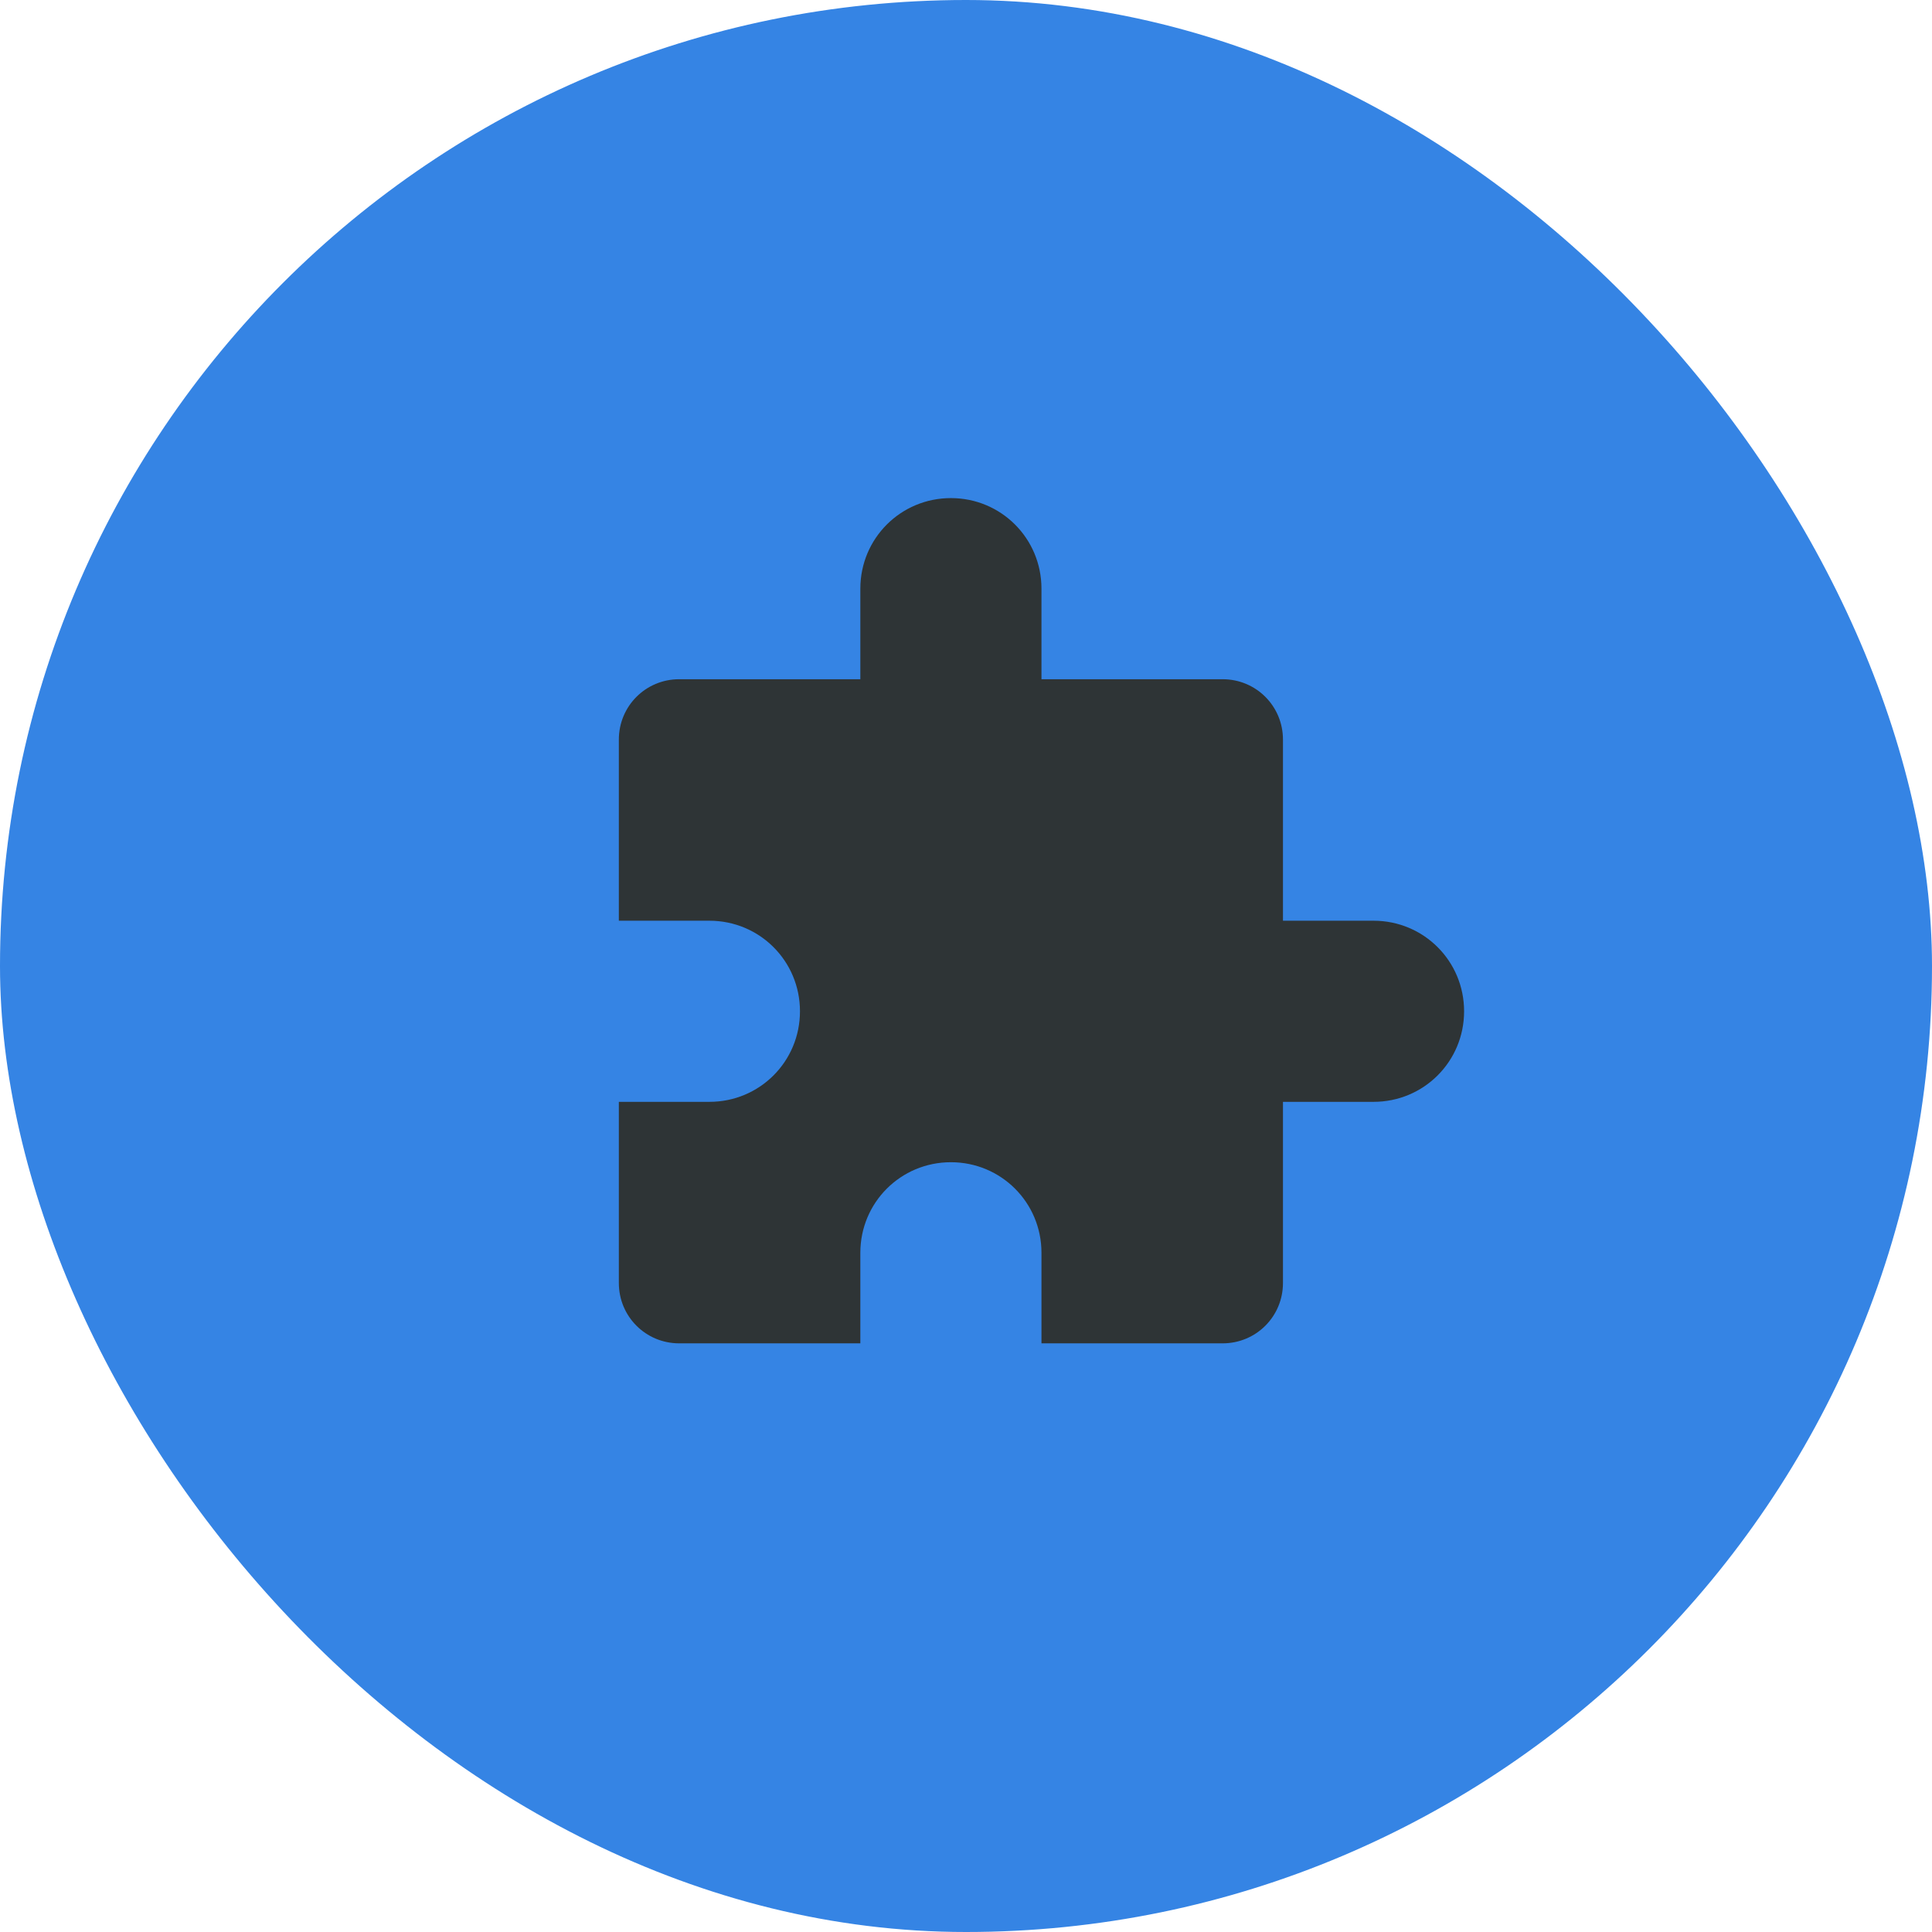 <?xml version="1.0" encoding="UTF-8" standalone="no"?>
<svg
   width="256"
   height="256"
   version="1.1"
   id="svg132"
   sodipodi:docname="com.mattjakeman.ExtensionManager-symbolic.svg"
   inkscape:version="1.1.1 (3bf5ae0d25, 2021-09-20)"
   xmlns:inkscape="http://www.inkscape.org/namespaces/inkscape"
   xmlns:sodipodi="http://sodipodi.sourceforge.net/DTD/sodipodi-0.dtd"
   xmlns:xlink="http://www.w3.org/1999/xlink"
   xmlns="http://www.w3.org/2000/svg"
   xmlns:svg="http://www.w3.org/2000/svg">
  <sodipodi:namedview
     id="namedview134"
     pagecolor="#ffffff"
     bordercolor="#666666"
     borderopacity="1.0"
     inkscape:pageshadow="2"
     inkscape:pageopacity="0.0"
     inkscape:pagecheckerboard="0"
     showgrid="false"
     inkscape:zoom="3.4101562"
     inkscape:cx="128"
     inkscape:cy="127.85338"
     inkscape:window-width="2560"
     inkscape:window-height="1371"
     inkscape:window-x="0"
     inkscape:window-y="0"
     inkscape:window-maximized="1"
     inkscape:current-layer="svg132" />
  <defs
     id="defs126">
    <linearGradient
       id="Gradient"
       x1="0"
       x2="0"
       y1="0"
       y2="1">
      <stop
         offset="0%"
         style="stop-color:#3584E4;stop-opacity:1"
         id="stop2" />
      <stop
         offset="100%"
         style="stop-color:#3584E4;stop-opacity:1"
         id="stop4" />
    </linearGradient>
    <filter
       id="alpha-to-white"
       x="0.476"
       y="0.149"
       width="0.025"
       height="0.025">
      <feColorMatrix
         in="SourceGraphic"
         type="matrix"
         values="0 0 0 1 0                              0 0 0 1 0                              0 0 0 1 0                              0 0 0 1 0"
         id="feColorMatrix7" />
    </filter>
    <g
       id="child-svg">
      <svg
         height="16px"
         viewBox="0 0 16 16"
         width="16px"
         version="1.1"
         id="svg123">
        <filter
           id="a"
           height="1"
           width="1"
           x="0"
           y="0">
          <feColorMatrix
             in="SourceGraphic"
             type="matrix"
             values="0 0 0 0 1 0 0 0 0 1 0 0 0 0 1 0 0 0 1 0"
             id="feColorMatrix10" />
        </filter>
        <mask
           id="b">
          <g
             filter="url(#a)"
             id="g15">
            <path
               d="m 0 0 h 16 v 16 h -16 z"
               fill-opacity="0.3"
               id="path13" />
          </g>
        </mask>
        <clipPath
           id="c">
          <path
             d="m 0 0 h 1600 v 1200 h -1600 z"
             id="path18" />
        </clipPath>
        <mask
           id="d">
          <g
             filter="url(#a)"
             id="g23">
            <path
               d="m 0 0 h 16 v 16 h -16 z"
               fill-opacity="0.05"
               id="path21" />
          </g>
        </mask>
        <clipPath
           id="e">
          <path
             d="m 0 0 h 1600 v 1200 h -1600 z"
             id="path26" />
        </clipPath>
        <mask
           id="f">
          <g
             filter="url(#a)"
             id="g31">
            <path
               d="m 0 0 h 16 v 16 h -16 z"
               fill-opacity="0.05"
               id="path29" />
          </g>
        </mask>
        <clipPath
           id="g">
          <path
             d="m 0 0 h 1600 v 1200 h -1600 z"
             id="path34" />
        </clipPath>
        <mask
           id="h">
          <g
             filter="url(#a)"
             id="g39">
            <path
               d="m 0 0 h 16 v 16 h -16 z"
               fill-opacity="0.05"
               id="path37" />
          </g>
        </mask>
        <clipPath
           id="i">
          <path
             d="m 0 0 h 1600 v 1200 h -1600 z"
             id="path42" />
        </clipPath>
        <mask
           id="j">
          <g
             filter="url(#a)"
             id="g47">
            <path
               d="m 0 0 h 16 v 16 h -16 z"
               fill-opacity="0.05"
               id="path45" />
          </g>
        </mask>
        <clipPath
           id="k">
          <path
             d="m 0 0 h 1600 v 1200 h -1600 z"
             id="path50" />
        </clipPath>
        <mask
           id="l">
          <g
             filter="url(#a)"
             id="g55">
            <path
               d="m 0 0 h 16 v 16 h -16 z"
               fill-opacity="0.05"
               id="path53" />
          </g>
        </mask>
        <clipPath
           id="m">
          <path
             d="m 0 0 h 1600 v 1200 h -1600 z"
             id="path58" />
        </clipPath>
        <mask
           id="n">
          <g
             filter="url(#a)"
             id="g63">
            <path
               d="m 0 0 h 16 v 16 h -16 z"
               fill-opacity="0.05"
               id="path61" />
          </g>
        </mask>
        <clipPath
           id="o">
          <path
             d="m 0 0 h 1600 v 1200 h -1600 z"
             id="path66" />
        </clipPath>
        <mask
           id="p">
          <g
             filter="url(#a)"
             id="g71">
            <path
               d="m 0 0 h 16 v 16 h -16 z"
               fill-opacity="0.3"
               id="path69" />
          </g>
        </mask>
        <clipPath
           id="q">
          <path
             d="m 0 0 h 1600 v 1200 h -1600 z"
             id="path74" />
        </clipPath>
        <mask
           id="r">
          <g
             filter="url(#a)"
             id="g79">
            <path
               d="m 0 0 h 16 v 16 h -16 z"
               fill-opacity="0.5"
               id="path77" />
          </g>
        </mask>
        <clipPath
           id="s">
          <path
             d="m 0 0 h 1600 v 1200 h -1600 z"
             id="path82" />
        </clipPath>
        <g
           clip-path="url(#c)"
           mask="url(#b)"
           transform="matrix(1 0 0 1 -280 -296)"
           id="g87">
          <path
             d="m 562.461 212.059 h 10.449 c -1.184 0.492 -1.297 2.461 0 3 h -10.449 z m 0 0"
             fill="#2e3436"
             id="path85" />
        </g>
        <g
           clip-path="url(#e)"
           mask="url(#d)"
           transform="matrix(1 0 0 1 -280 -296)"
           id="g91">
          <path
             d="m 16 748 h 1 v 1 h -1 z m 0 0"
             fill="#2e3436"
             fill-rule="evenodd"
             id="path89" />
        </g>
        <g
           clip-path="url(#g)"
           mask="url(#f)"
           transform="matrix(1 0 0 1 -280 -296)"
           id="g95">
          <path
             d="m 17 747 h 1 v 1 h -1 z m 0 0"
             fill="#2e3436"
             fill-rule="evenodd"
             id="path93" />
        </g>
        <g
           clip-path="url(#i)"
           mask="url(#h)"
           transform="matrix(1 0 0 1 -280 -296)"
           id="g99">
          <path
             d="m 18 750 h 1 v 1 h -1 z m 0 0"
             fill="#2e3436"
             fill-rule="evenodd"
             id="path97" />
        </g>
        <g
           clip-path="url(#k)"
           mask="url(#j)"
           transform="matrix(1 0 0 1 -280 -296)"
           id="g103">
          <path
             d="m 16 750 h 1 v 1 h -1 z m 0 0"
             fill="#2e3436"
             fill-rule="evenodd"
             id="path101" />
        </g>
        <g
           clip-path="url(#m)"
           mask="url(#l)"
           transform="matrix(1 0 0 1 -280 -296)"
           id="g107">
          <path
             d="m 17 751 h 1 v 1 h -1 z m 0 0"
             fill="#2e3436"
             fill-rule="evenodd"
             id="path105" />
        </g>
        <g
           clip-path="url(#o)"
           mask="url(#n)"
           transform="matrix(1 0 0 1 -280 -296)"
           id="g111">
          <path
             d="m 19 751 h 1 v 1 h -1 z m 0 0"
             fill="#2e3436"
             fill-rule="evenodd"
             id="path109" />
        </g>
        <g
           clip-path="url(#q)"
           mask="url(#p)"
           transform="matrix(1 0 0 1 -280 -296)"
           id="g115">
          <path
             d="m 136 776 v 7 h 7 v -7 z m 0 0"
             fill="#2e3436"
             id="path113" />
        </g>
        <g
           clip-path="url(#s)"
           mask="url(#r)"
           transform="matrix(1 0 0 1 -280 -296)"
           id="g119">
          <path
             d="m 219 758 h 3 v 12 h -3 z m 0 0"
             fill="#2e3436"
             id="path117" />
        </g>
        <path
           d="m 6.5 1 c -0.832 0 -1.5 0.668 -1.5 1.5 v 1.5 h -3 c -0.555 0 -1 0.445 -1 1 v 3 h 1.5 c 0.832 0 1.5 0.668 1.5 1.5 s -0.668 1.5 -1.5 1.5 h -1.5 v 3 c 0 0.555 0.445 1 1 1 h 3 v -1.5 c 0 -0.832 0.668 -1.5 1.5 -1.5 s 1.5 0.668 1.5 1.5 v 1.5 h 3 c 0.555 0 1 -0.445 1 -1 v -3 h 1.5 c 0.832 0 1.5 -0.668 1.5 -1.5 s -0.668 -1.5 -1.5 -1.5 h -1.5 v -3 c 0 -0.555 -0.445 -1 -1 -1 h -3 v -1.5 c 0 -0.832 -0.668 -1.5 -1.5 -1.5 z m 0 0"
           fill="#2e3436"
           id="path121" />
      </svg>
    </g>
  </defs>
  <rect
     width="256"
     height="256"
     fill="url(#Gradient)"
     ry="128"
     x="0"
     y="0"
     id="rect128" />
  <use
     xlink:href="#child-svg"
     filter="url(#alpha-to-white)"
     transform="matrix(8,0,0,8,74,58)"
     id="use130"
     x="0"
     y="0"
     width="100%"
     height="100%" />
</svg>
